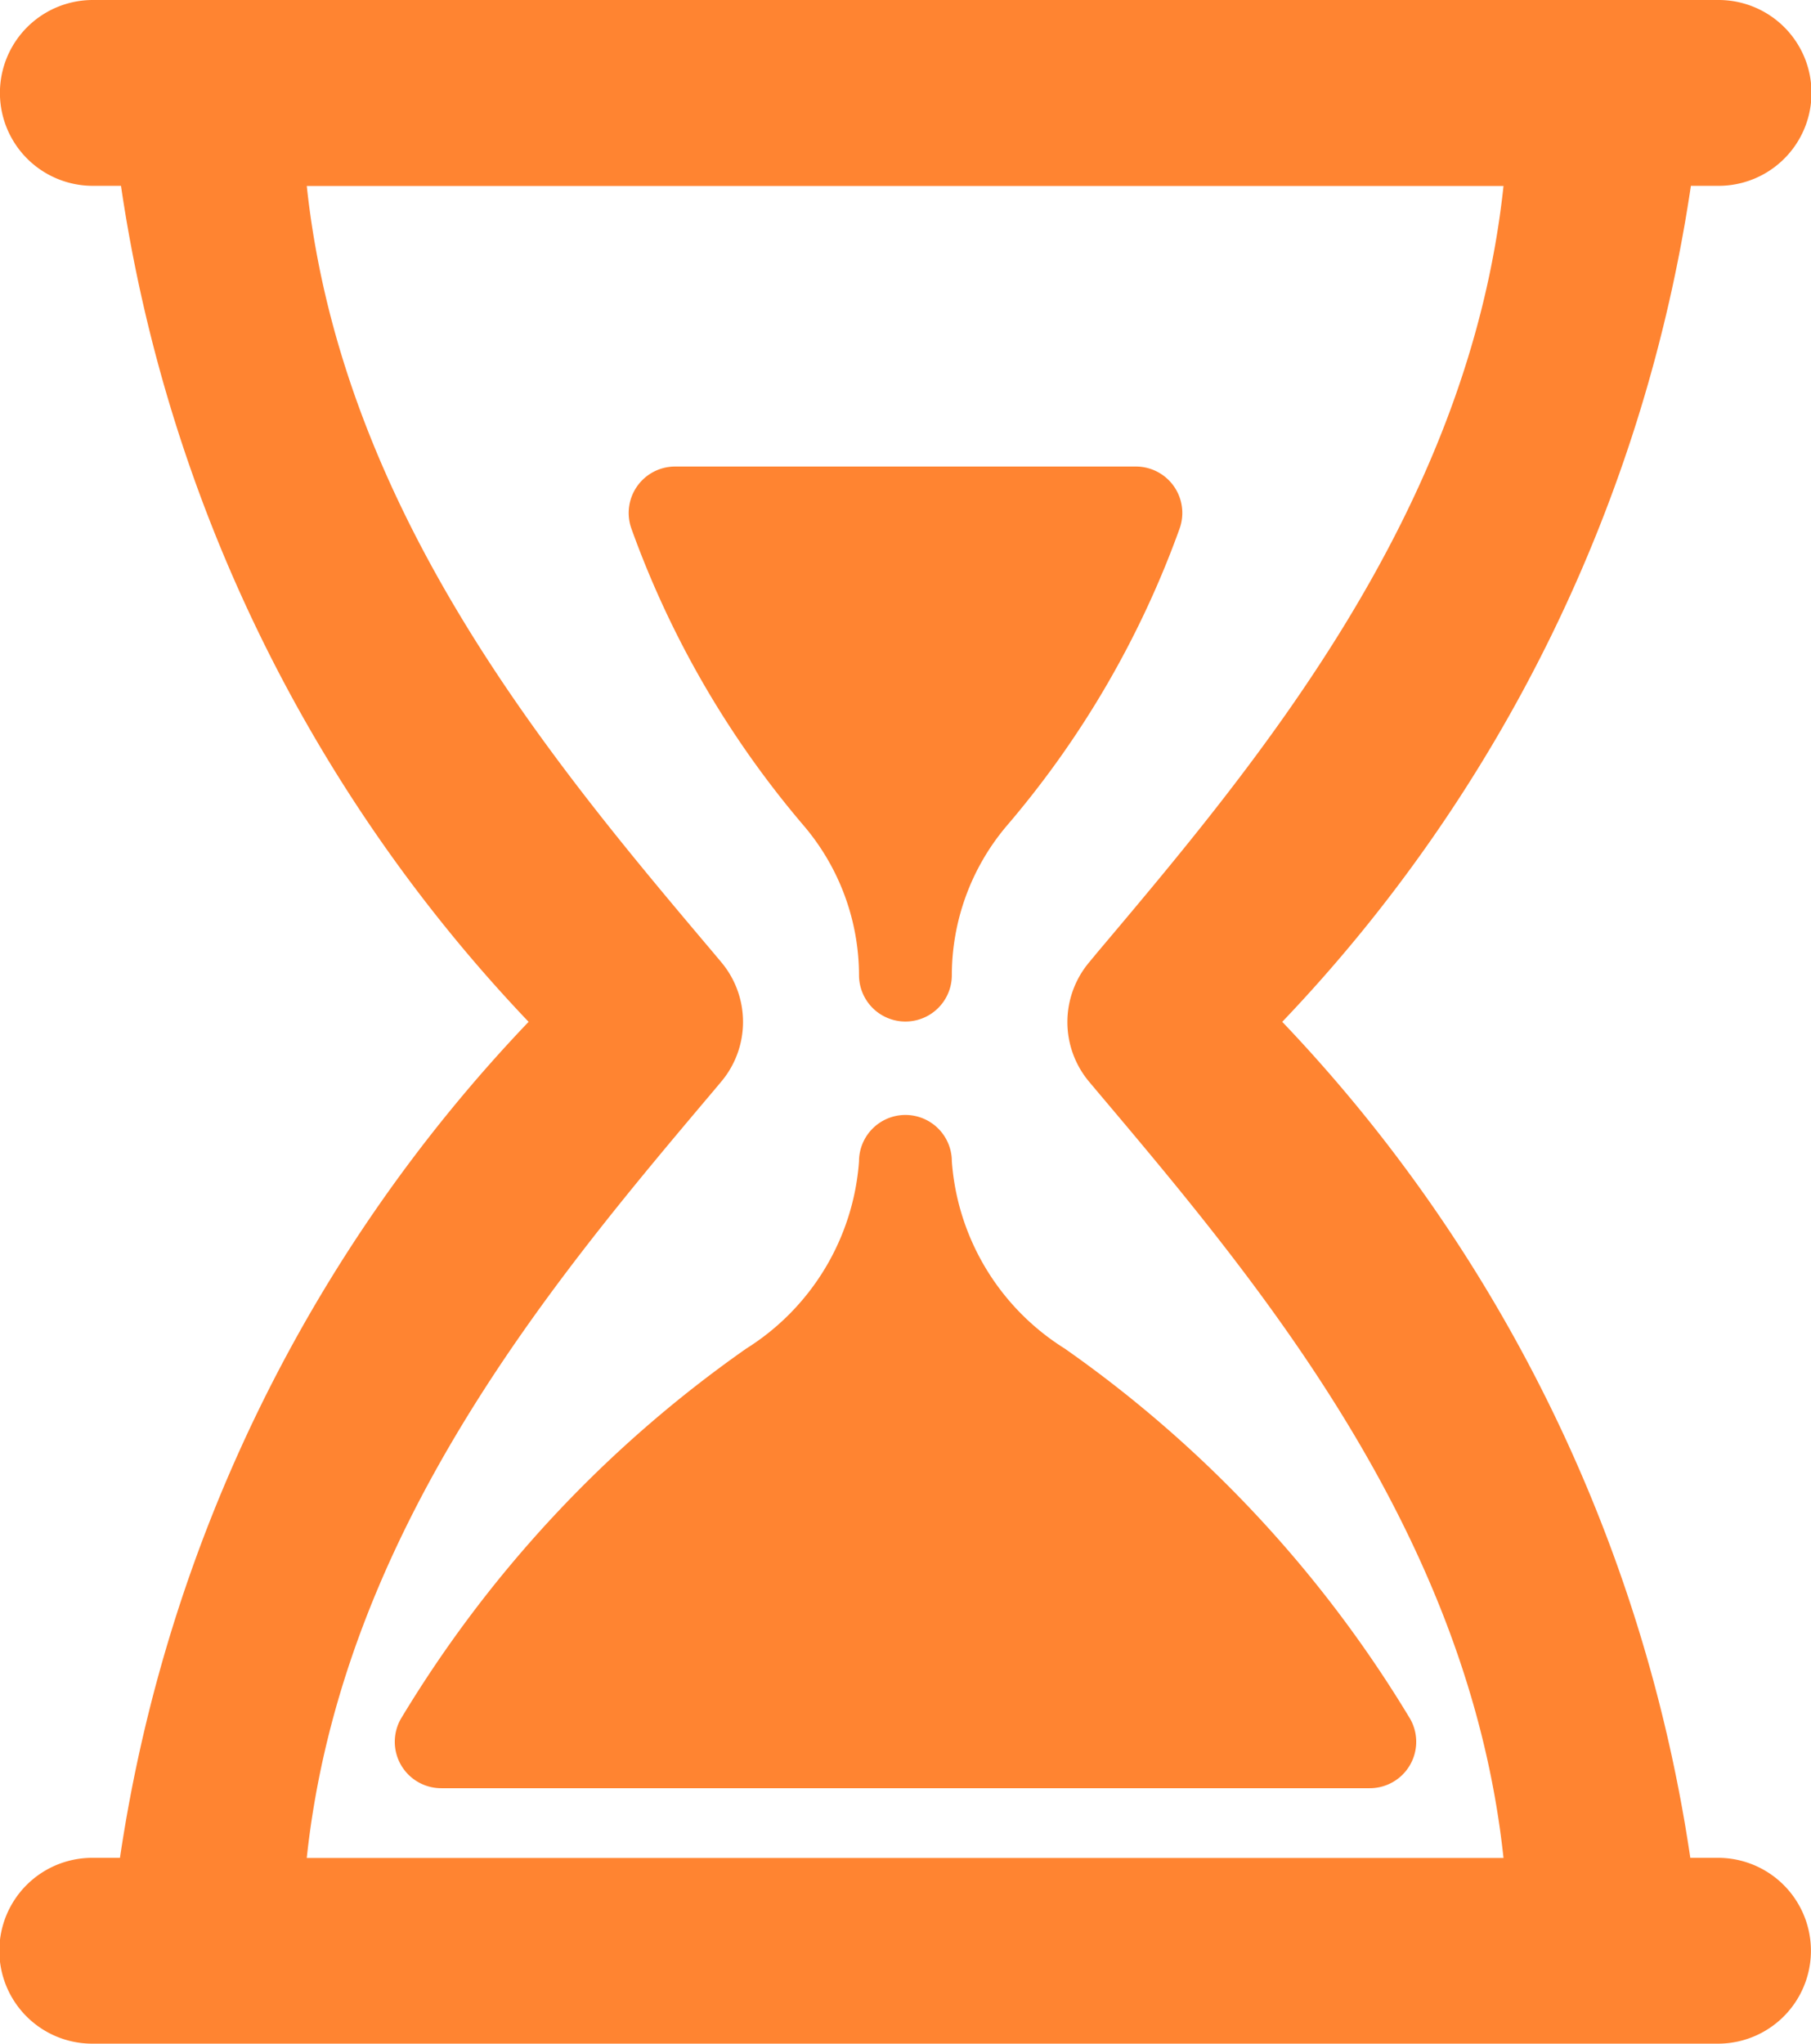 <svg xmlns="http://www.w3.org/2000/svg" width="12.409" height="14" viewBox="0 0 12.409 14">
  <g id="hourglass_icon" transform="translate(-2.671)">
    <g id="Layer_1_64_" transform="translate(2.671)">
      <g id="Group_2121" data-name="Group 2121">
        <path id="Path_540" data-name="Path 540" d="M18.709,14.217a.318.318,0,0,0,.636,0,1.585,1.585,0,0,1,.373-1.019,6.537,6.537,0,0,0,1.188-2.041.318.318,0,0,0-.3-.424H17.449a.318.318,0,0,0-.3.424A6.548,6.548,0,0,0,18.336,13.2,1.585,1.585,0,0,1,18.709,14.217Z" transform="translate(-12.823 -7.537)" fill="#ff8431"/>
        <path id="Path_541" data-name="Path 541" d="M15.568,25.961a.318.318,0,0,0-.636,0,1.656,1.656,0,0,1-.772,1.282,8.357,8.357,0,0,0-2.368,2.538.318.318,0,0,0,.277.474h6.363a.318.318,0,0,0,.277-.474,8.356,8.356,0,0,0-2.368-2.538A1.655,1.655,0,0,1,15.568,25.961Z" transform="translate(-9.046 -18.005)" fill="#ff8431"/>
        <path id="Path_542" data-name="Path 542" d="M14.443,12.727h-.19A10.527,10.527,0,0,0,11.457,7a10.531,10.531,0,0,0,2.8-5.727h.19a.636.636,0,0,0,0-1.273H3.307a.636.636,0,0,0,0,1.273H3.5A10.524,10.524,0,0,0,6.293,7a10.529,10.529,0,0,0-2.8,5.727h-.19a.636.636,0,0,0,0,1.273H14.443a.636.636,0,1,0,0-1.273Zm-9.67,0c.239-2.237,1.694-3.96,2.781-5.247l.058-.069a.636.636,0,0,0,0-.821l-.058-.069C6.467,5.234,5.012,3.511,4.773,1.274h8.2c-.239,2.238-1.694,3.96-2.781,5.248l-.057.069a.636.636,0,0,0,0,.821l.058.069c1.087,1.287,2.541,3.01,2.78,5.247h-8.2Z" transform="translate(-2.671)" fill="#ff8431"/>
      </g>
    </g>
  </g>
</svg>
